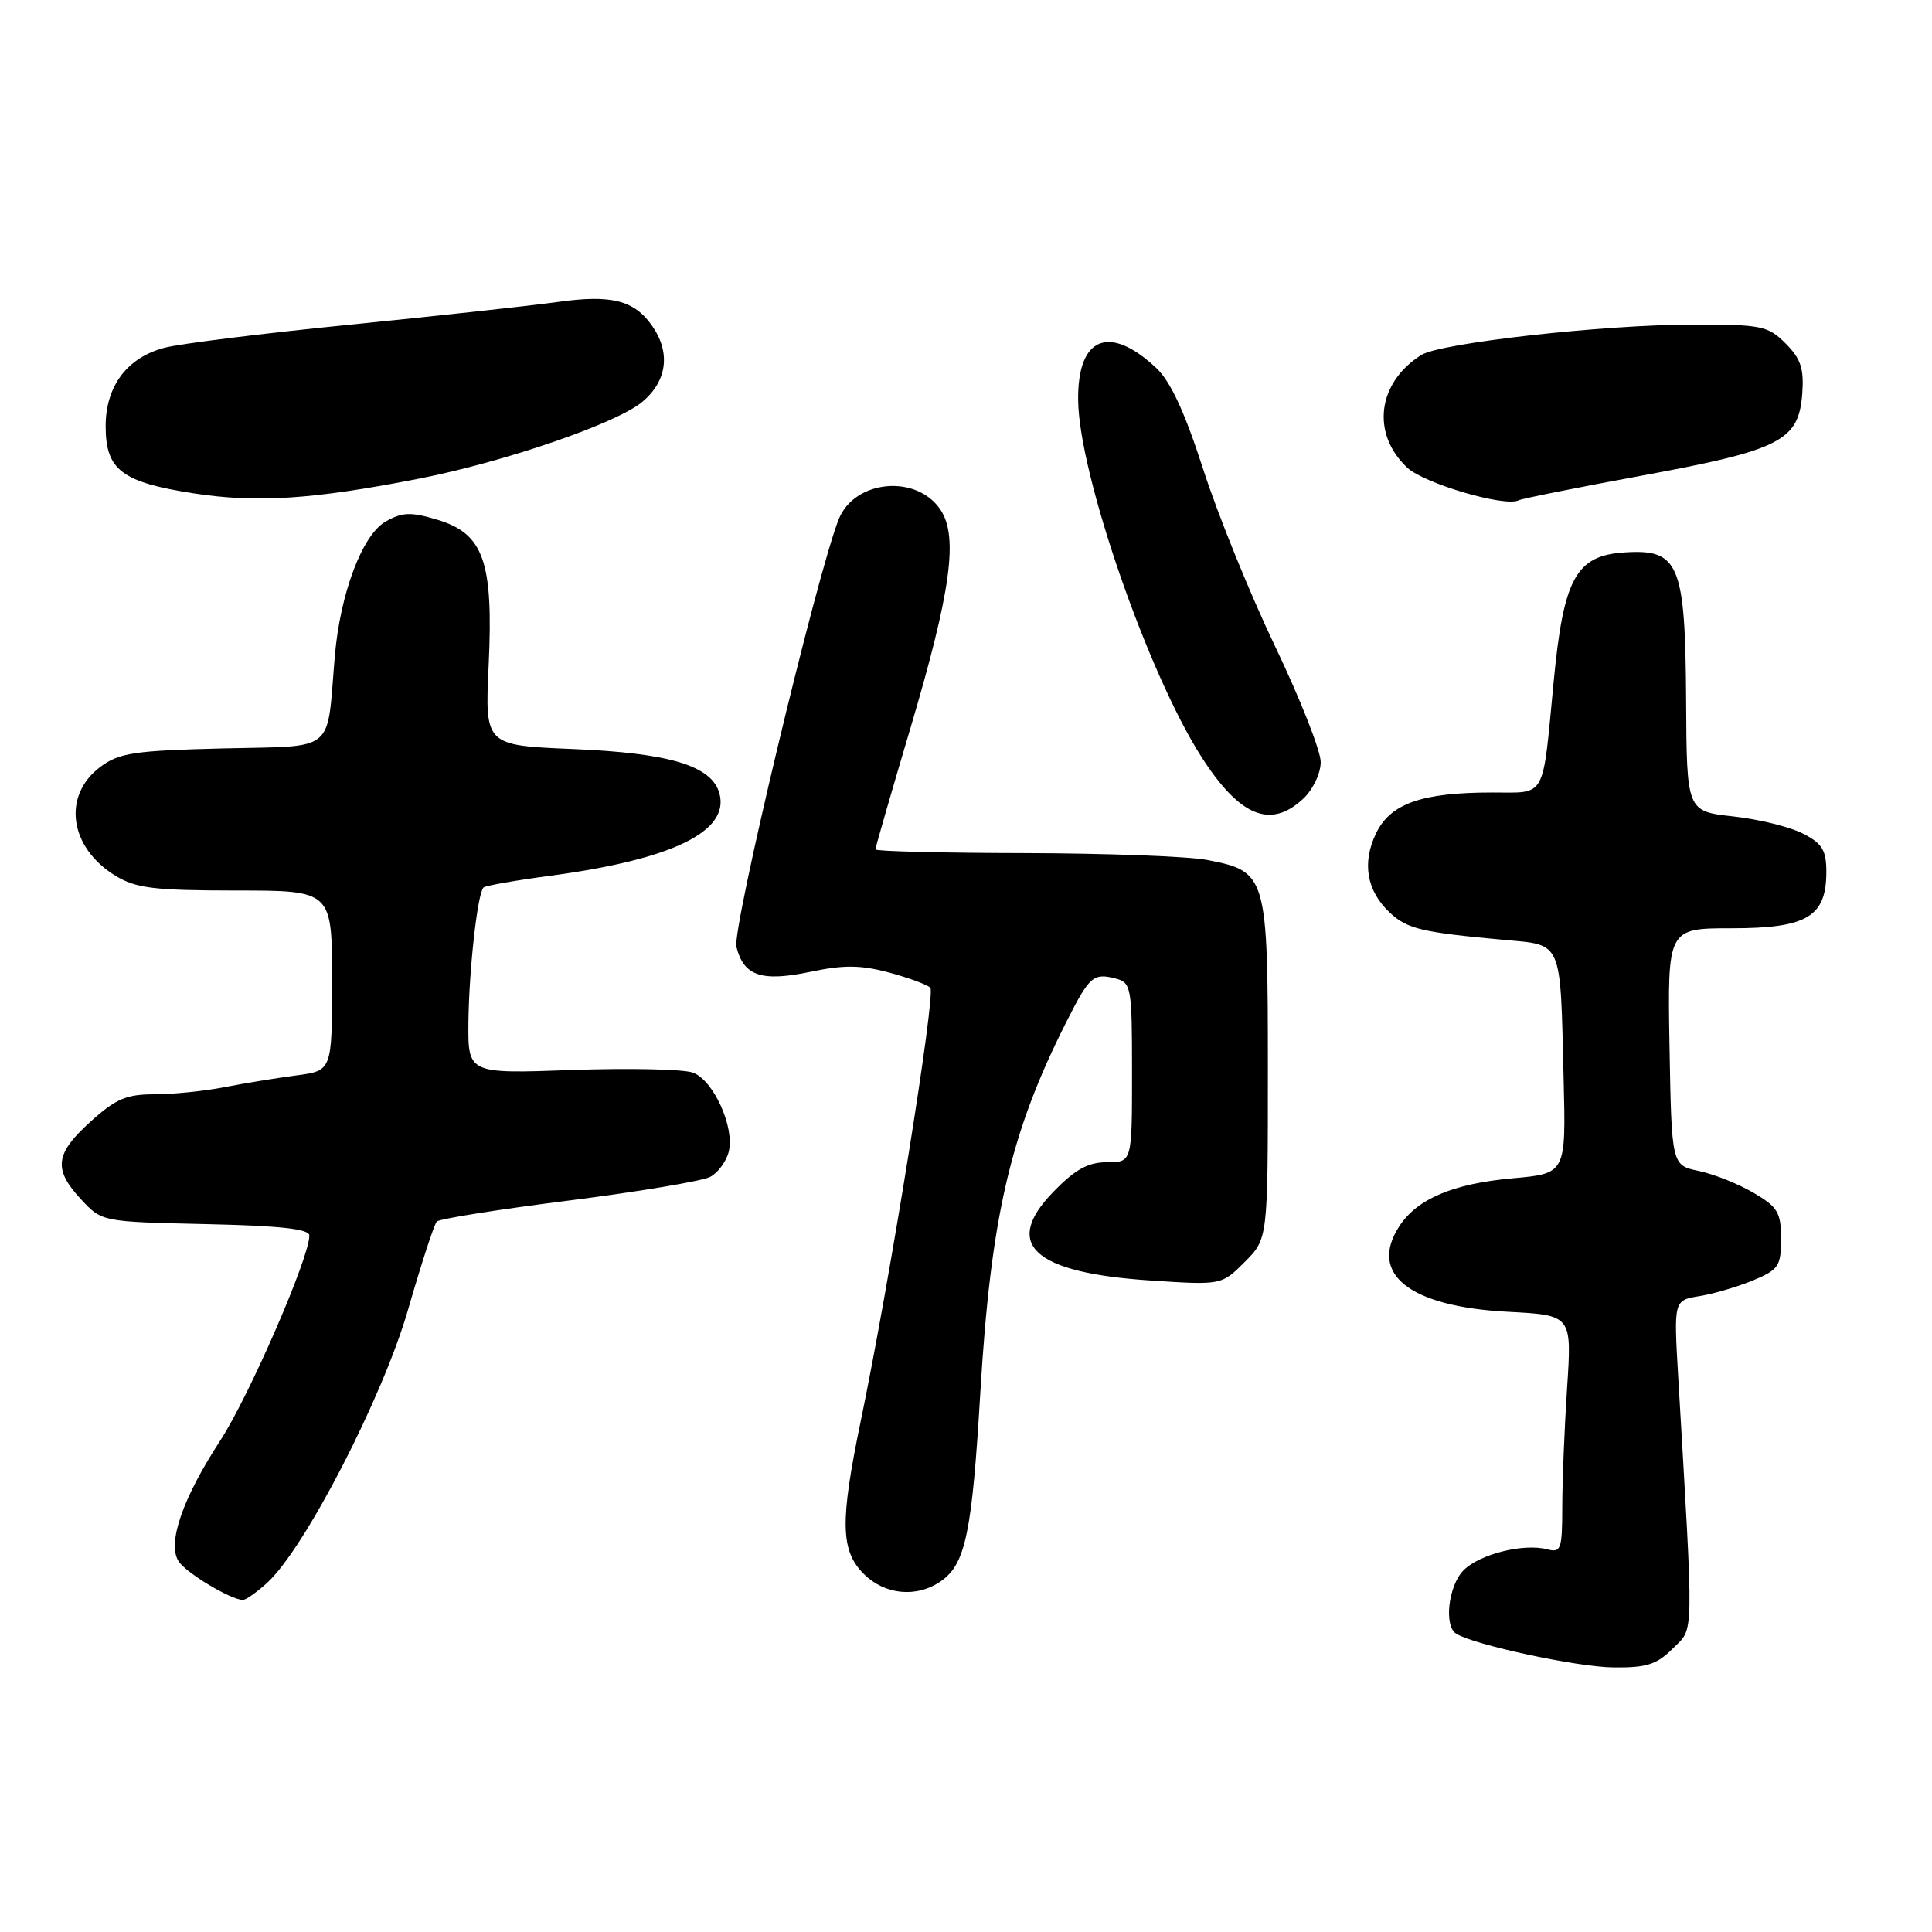 <?xml version="1.0" encoding="UTF-8" standalone="no"?>
<!DOCTYPE svg PUBLIC "-//W3C//DTD SVG 1.1//EN" "http://www.w3.org/Graphics/SVG/1.1/DTD/svg11.dtd" >
<svg xmlns="http://www.w3.org/2000/svg" xmlns:xlink="http://www.w3.org/1999/xlink" version="1.1" viewBox="0 0 256 256">
 <g >
 <path fill="currentColor"
d=" M 221.66 218.43 C 224.50 215.59 224.45 217.90 222.37 182.40 C 221.78 172.30 221.78 172.30 225.20 171.74 C 227.08 171.44 230.28 170.49 232.31 169.65 C 235.68 168.24 236.00 167.76 236.00 164.15 C 236.00 160.67 235.57 159.94 232.37 158.06 C 230.37 156.88 227.11 155.58 225.12 155.16 C 221.50 154.41 221.50 154.41 221.22 138.71 C 220.95 123.00 220.95 123.00 229.47 123.00 C 239.44 123.00 242.00 121.47 242.00 115.53 C 242.00 112.66 241.46 111.77 238.91 110.46 C 237.22 109.58 233.05 108.55 229.66 108.18 C 223.50 107.50 223.50 107.50 223.42 92.83 C 223.31 74.67 222.50 72.72 215.24 73.20 C 208.84 73.61 207.18 76.63 205.88 90.21 C 204.35 106.13 204.98 105.00 197.73 105.01 C 188.35 105.01 184.22 106.48 182.32 110.45 C 180.44 114.39 181.10 118.08 184.19 120.96 C 186.47 123.08 188.38 123.54 199.19 124.53 C 207.14 125.26 206.73 124.33 207.19 143.00 C 207.50 155.50 207.50 155.50 200.43 156.13 C 192.55 156.84 187.81 158.84 185.43 162.46 C 181.28 168.81 186.75 173.14 199.81 173.82 C 208.28 174.27 208.28 174.27 207.65 183.88 C 207.30 189.17 207.01 196.27 207.01 199.66 C 207.00 205.31 206.84 205.77 205.01 205.29 C 201.88 204.47 196.08 205.92 193.94 208.06 C 191.92 210.08 191.29 215.45 192.96 216.48 C 195.38 217.97 209.02 220.90 213.80 220.94 C 218.19 220.99 219.53 220.56 221.66 218.43 Z  M 35.38 209.75 C 40.35 205.25 50.73 185.15 54.08 173.50 C 55.83 167.45 57.53 162.21 57.88 161.86 C 58.22 161.50 66.09 160.25 75.37 159.08 C 84.65 157.90 93.08 156.49 94.11 155.94 C 95.14 155.39 96.24 153.89 96.56 152.61 C 97.37 149.38 94.55 143.14 91.82 142.13 C 90.57 141.67 83.35 141.51 75.77 141.78 C 62.00 142.28 62.00 142.28 62.07 135.39 C 62.15 128.43 63.27 118.39 64.07 117.60 C 64.31 117.36 68.33 116.65 73.00 116.03 C 89.05 113.88 96.65 110.19 95.34 105.18 C 94.37 101.48 88.81 99.78 75.88 99.25 C 64.25 98.76 64.25 98.76 64.75 88.13 C 65.39 74.40 64.09 70.71 57.96 68.87 C 54.46 67.82 53.34 67.85 51.14 69.08 C 48.02 70.81 45.07 78.62 44.36 87.00 C 43.26 99.97 44.68 98.80 29.54 99.17 C 17.79 99.46 15.79 99.76 13.32 101.60 C 8.21 105.40 9.16 112.30 15.31 116.05 C 18.03 117.70 20.39 117.99 31.25 118.00 C 44.00 118.00 44.00 118.00 44.00 129.94 C 44.00 141.88 44.00 141.88 39.25 142.50 C 36.64 142.84 32.34 143.55 29.70 144.06 C 27.06 144.58 22.90 145.00 20.45 145.00 C 16.75 145.00 15.34 145.60 12.00 148.62 C 7.28 152.88 7.03 154.93 10.75 158.93 C 13.50 161.89 13.50 161.89 27.24 162.20 C 37.20 162.42 40.99 162.84 40.99 163.72 C 41.01 166.62 32.99 185.05 29.16 190.92 C 24.21 198.52 22.16 204.42 23.64 206.84 C 24.57 208.37 30.59 211.99 32.19 212.00 C 32.58 212.00 34.01 210.99 35.38 209.75 Z  M 124.70 209.50 C 127.94 207.23 128.80 203.09 129.90 184.50 C 131.29 161.19 133.89 150.03 141.36 135.29 C 144.37 129.35 144.88 128.90 147.83 129.66 C 149.90 130.21 150.00 130.76 150.00 142.12 C 150.00 154.00 150.00 154.00 146.70 154.00 C 144.19 154.00 142.50 154.92 139.60 157.90 C 132.78 164.88 136.90 168.65 152.43 169.67 C 161.86 170.29 161.86 170.29 164.93 167.22 C 168.00 164.15 168.00 164.15 168.00 141.69 C 168.00 115.97 167.86 115.47 159.96 113.95 C 157.51 113.47 146.61 113.07 135.75 113.04 C 124.89 113.02 116.00 112.80 116.00 112.55 C 116.00 112.30 118.11 104.98 120.69 96.30 C 125.98 78.44 126.99 71.16 124.65 67.59 C 121.51 62.79 113.20 63.55 111.12 68.84 C 108.19 76.26 96.99 123.12 97.58 125.47 C 98.55 129.33 100.91 130.12 107.38 128.77 C 111.80 127.84 114.03 127.86 117.75 128.85 C 120.36 129.55 122.85 130.46 123.27 130.88 C 124.03 131.63 117.96 169.46 114.04 188.36 C 111.29 201.64 111.37 205.46 114.45 208.55 C 117.26 211.35 121.49 211.75 124.70 209.50 Z  M 172.69 105.83 C 173.99 104.60 175.00 102.48 175.00 100.97 C 175.00 99.49 172.29 92.61 168.97 85.67 C 165.65 78.74 161.36 68.17 159.43 62.18 C 156.98 54.59 155.10 50.53 153.21 48.76 C 146.95 42.90 142.75 44.65 142.86 53.06 C 142.98 62.87 152.08 89.17 159.19 100.28 C 164.26 108.20 168.36 109.89 172.69 105.83 Z  M 55.50 63.43 C 66.87 61.20 81.74 56.09 85.12 53.24 C 88.41 50.48 88.89 46.71 86.40 43.16 C 84.03 39.77 80.99 39.01 73.85 40.02 C 70.36 40.51 58.05 41.85 46.50 43.01 C 34.95 44.16 23.84 45.54 21.80 46.08 C 16.84 47.38 14.00 51.16 14.00 56.48 C 14.00 62.27 16.13 63.90 25.66 65.37 C 34.00 66.66 41.45 66.18 55.50 63.43 Z  M 217.68 63.00 C 235.95 59.63 238.34 58.40 238.81 52.16 C 239.05 48.83 238.62 47.53 236.60 45.51 C 234.26 43.17 233.43 43.00 224.30 43.01 C 212.48 43.02 190.86 45.44 188.33 47.04 C 182.50 50.71 181.66 57.46 186.47 61.97 C 188.72 64.08 199.47 67.23 201.24 66.29 C 201.65 66.07 209.05 64.59 217.68 63.00 Z "/>
</g>
</svg>